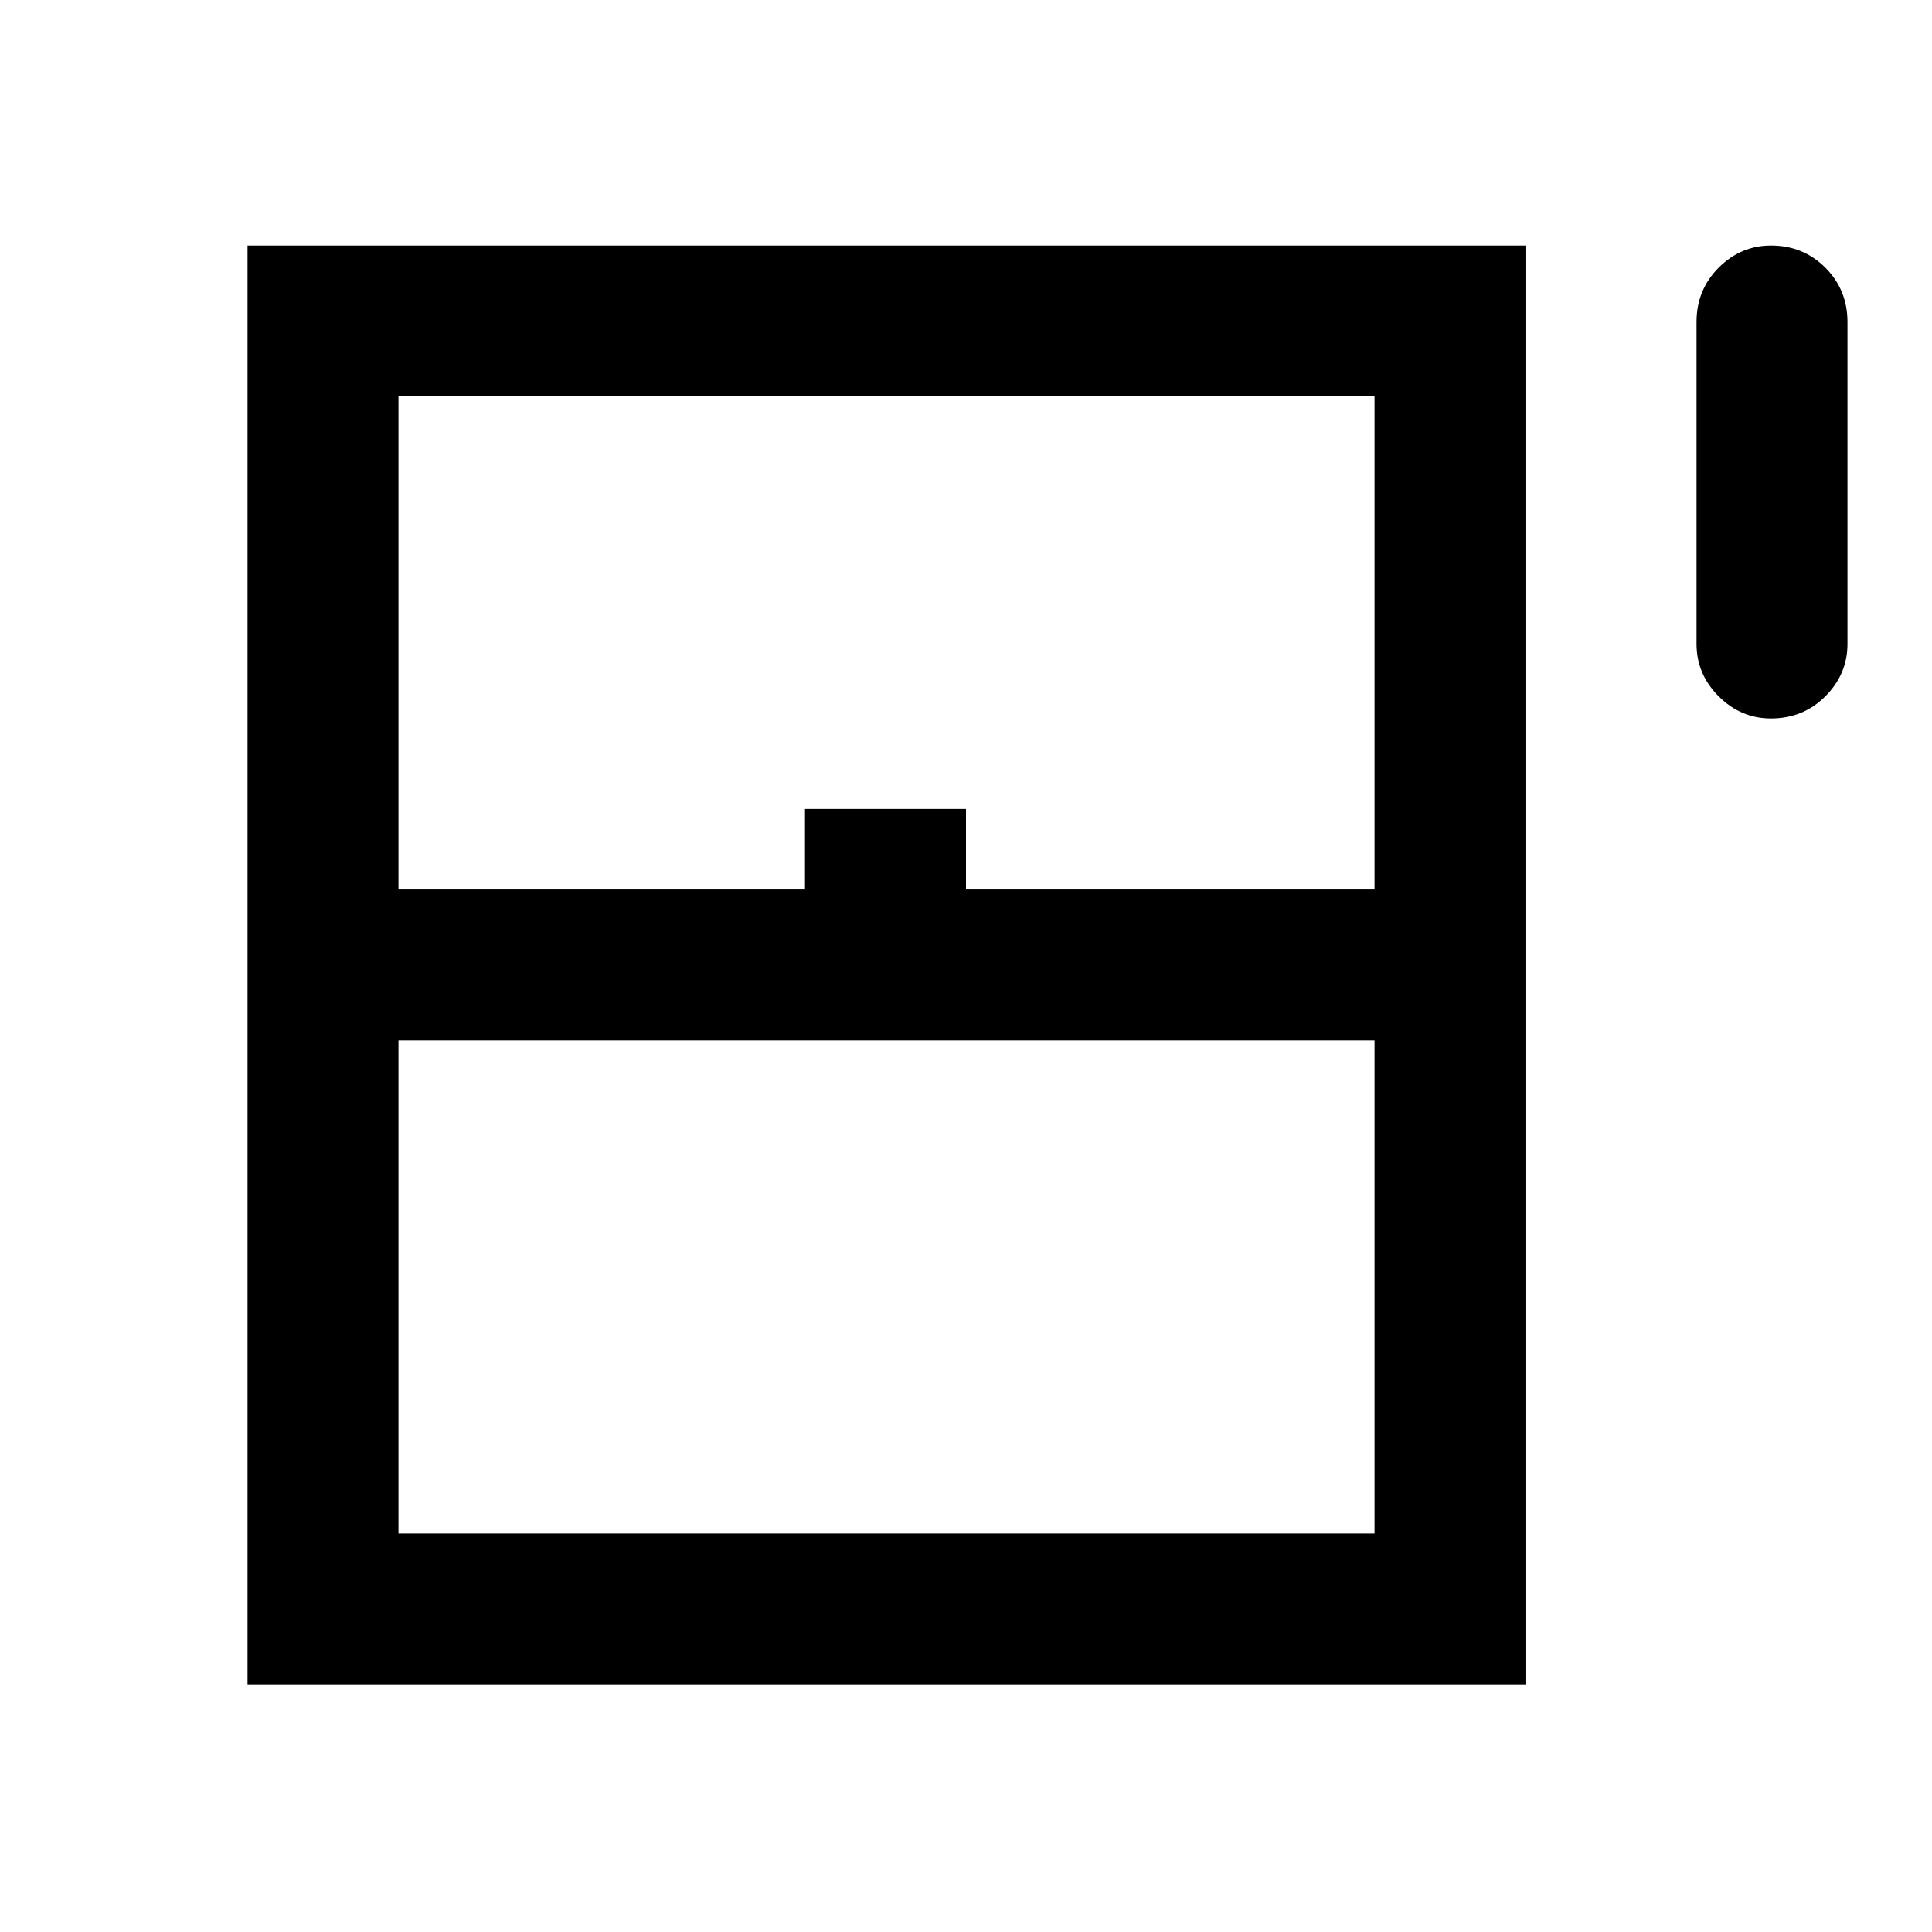 <svg xmlns="http://www.w3.org/2000/svg" height="24" width="24"><path d="M22 8.925q-.375 0-.65-.275T21.075 8V4q0-.4.275-.675T22 3.05q.4 0 .675.275T22.95 4v4q0 .375-.275.65T22 8.925Zm-18.925 12V3.05H18.95v17.875ZM4.95 11.05H10v-1h2v1h5.075V4.925H4.95Zm0 8h12.125v-6.125H4.95Zm0 0h12.125H4.95Z"/></svg>